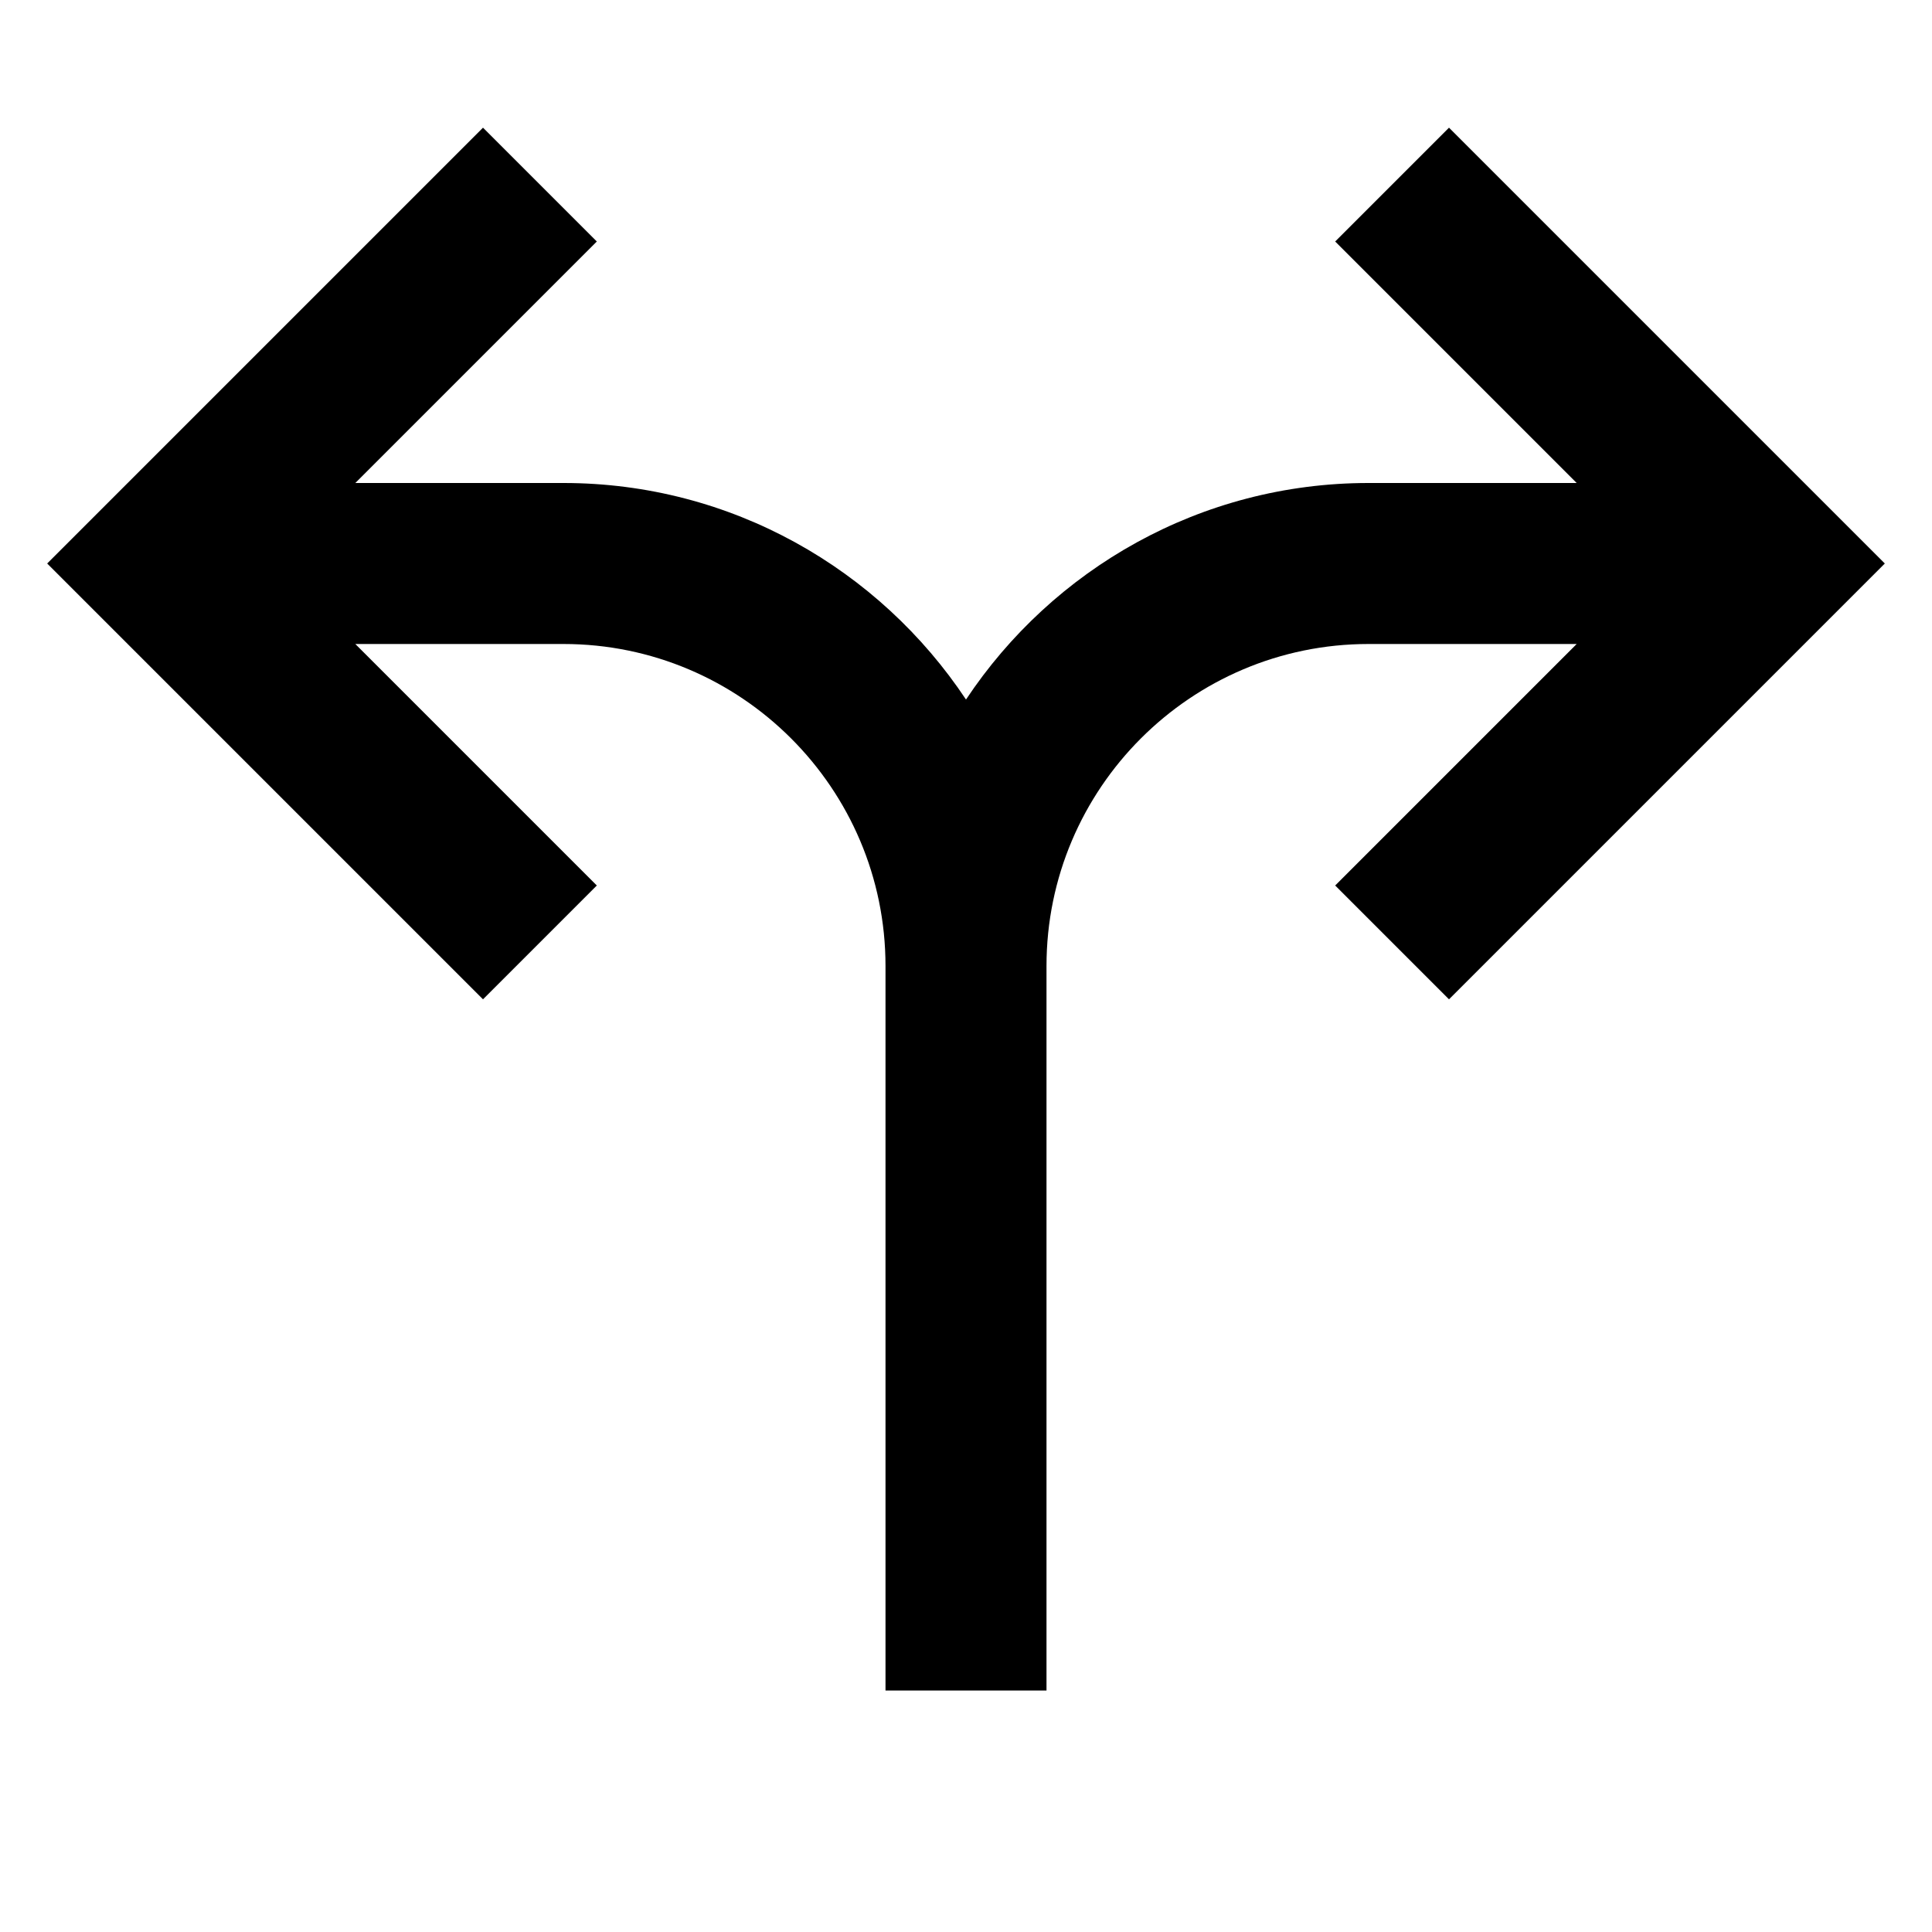 <?xml version="1.0" encoding="utf-8"?>
<!-- Generator: Adobe Illustrator 19.2.1, SVG Export Plug-In . SVG Version: 6.00 Build 0)  -->
<!DOCTYPE svg PUBLIC "-//W3C//DTD SVG 1.1//EN" "http://www.w3.org/Graphics/SVG/1.1/DTD/svg11.dtd">
<svg version="1.1" id="Layer_1" xmlns="http://www.w3.org/2000/svg" xmlns:xlink="http://www.w3.org/1999/xlink" x="0px" y="0px"
	 width="24px" height="24px" viewBox="0 0 24 24" enable-background="new 0 0 24 24" xml:space="preserve">
<path d="M16.586,3l3,3H17c-2.086,0-3.924,1.071-5,2.69C10.924,7.071,9.086,6,7,6H4.414l3-3L6,1.586L0.586,7L6,12.414L7.414,11l-3-3
	H7c2.206,0,4,1.794,4,4v9h2v-9c0-2.206,1.794-4,4-4h2.586l-3,3L18,12.414L23.414,7L18,1.586L16.586,3z"/>
</svg>
